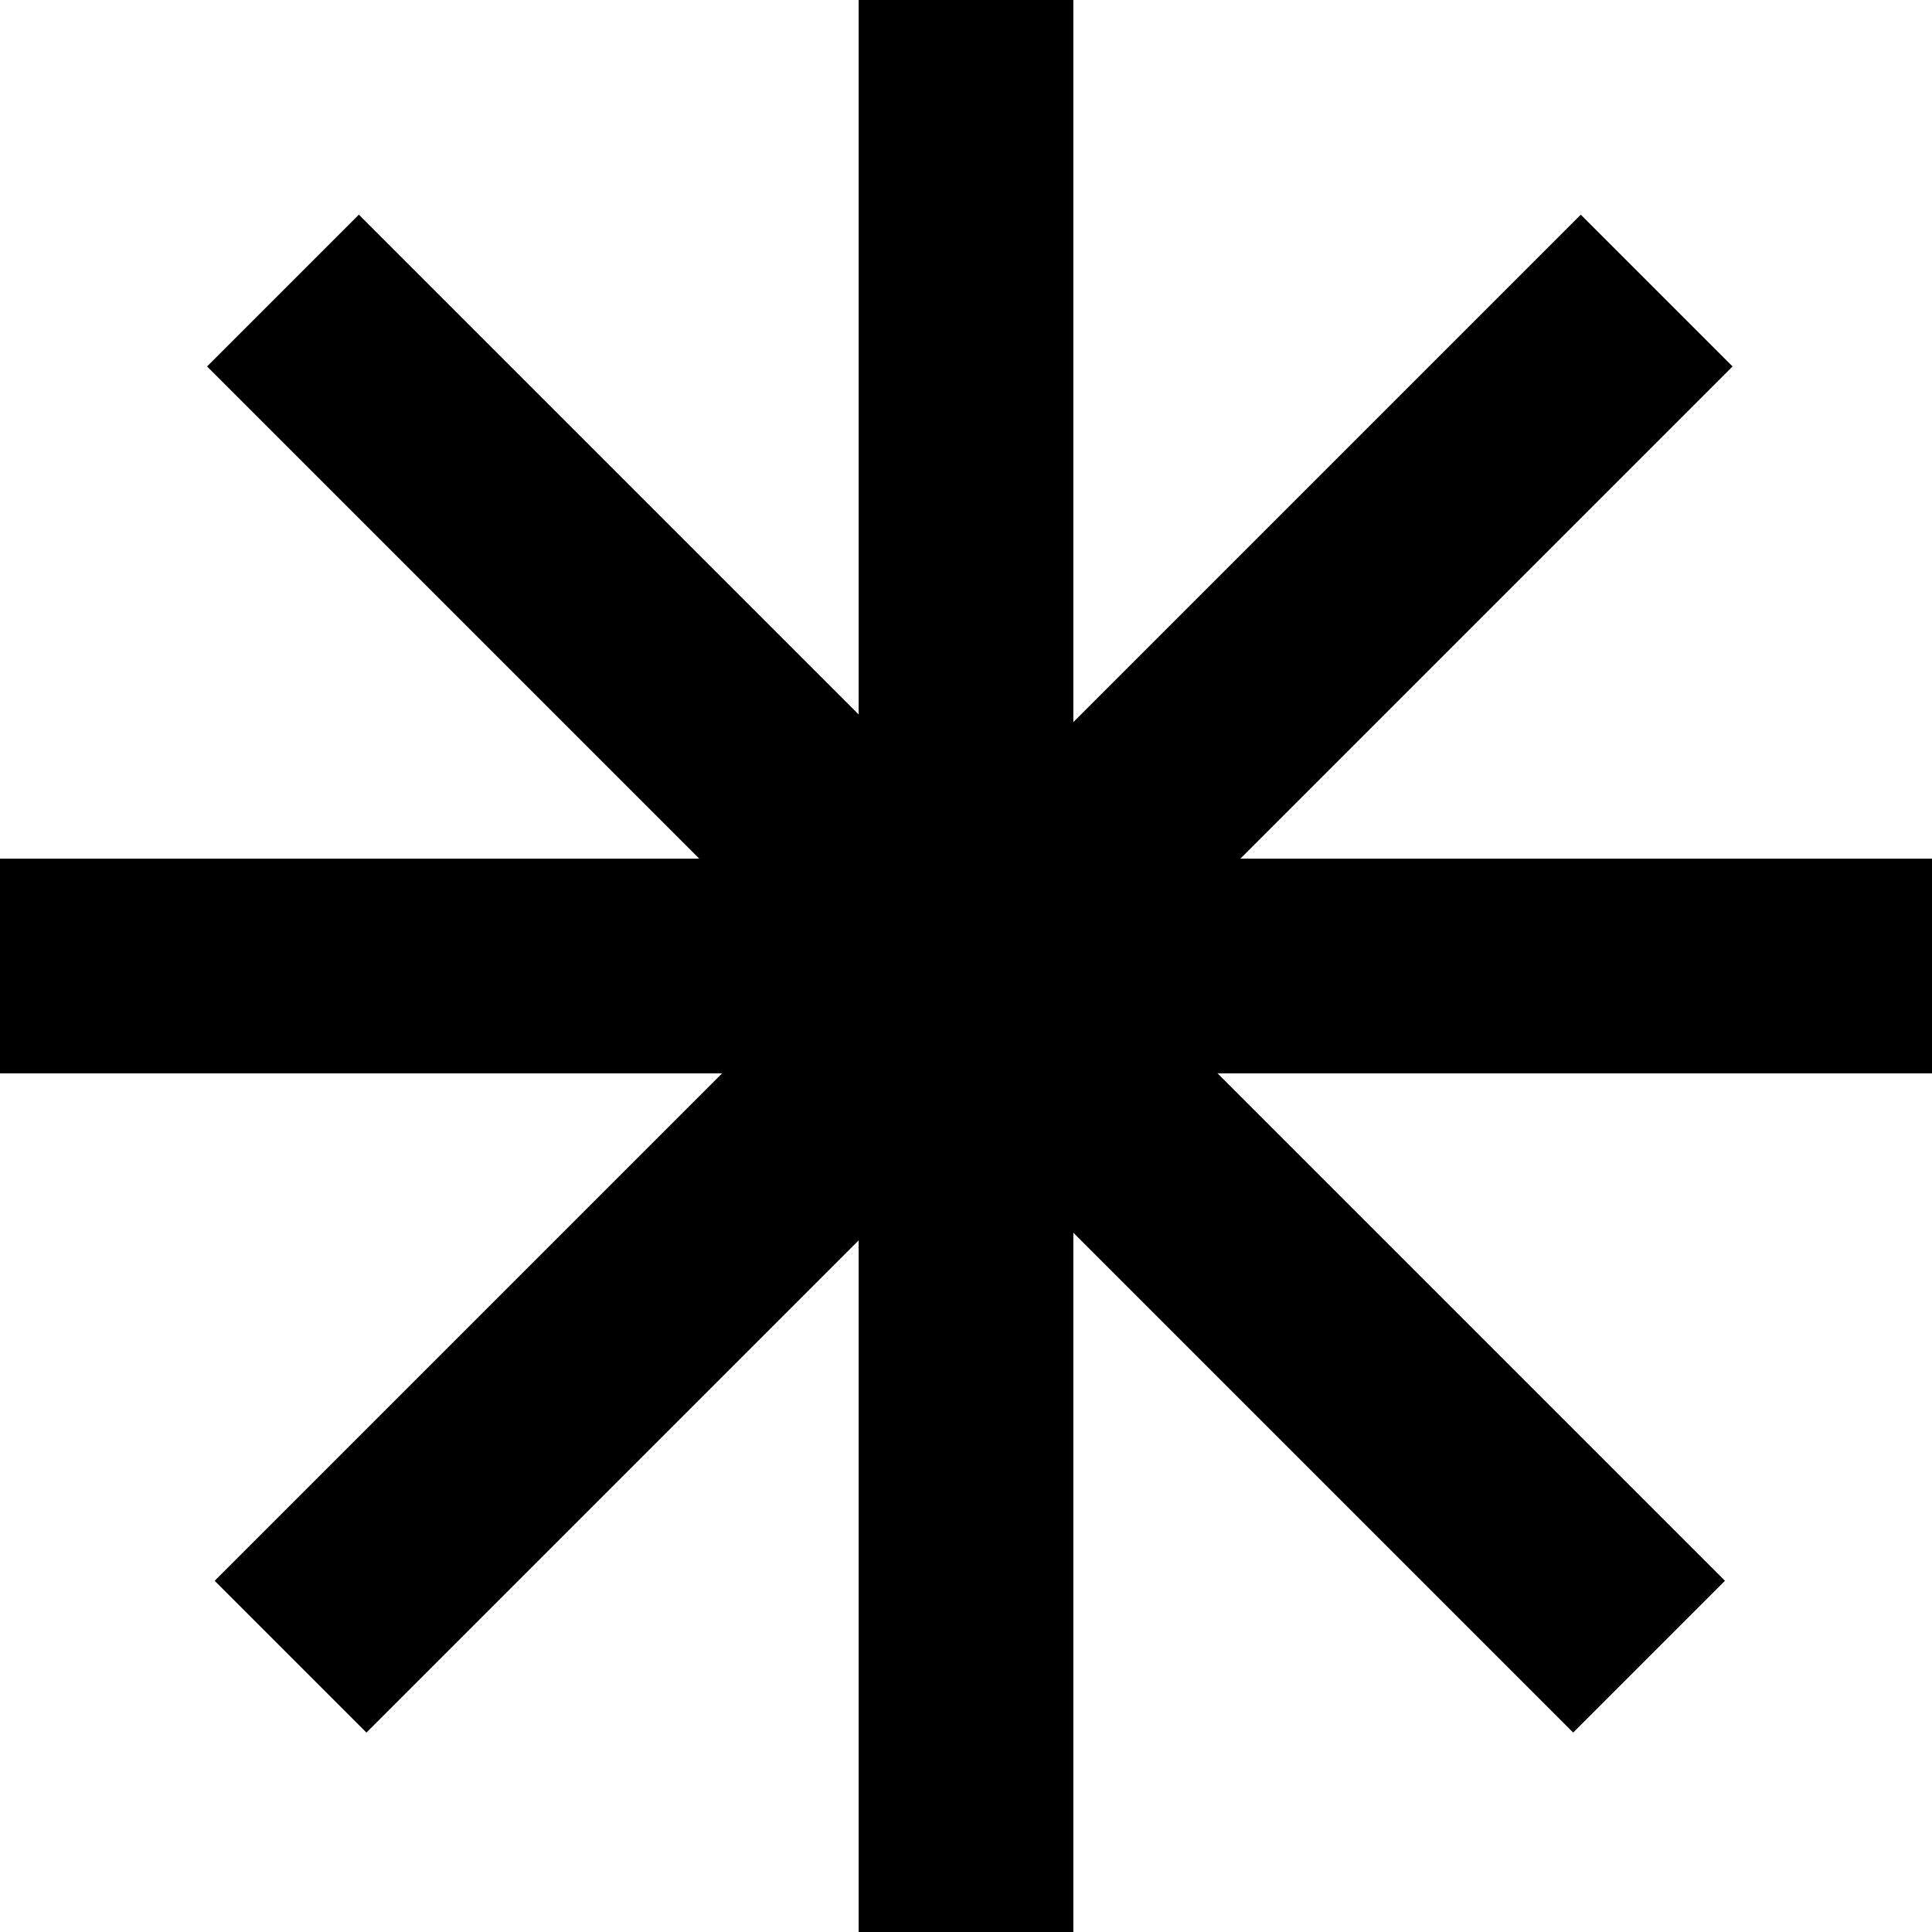 <svg width="18" height="18" viewBox="0 0 18 18" fill="none" xmlns="http://www.w3.org/2000/svg">
<rect x="8" width="2" height="18" fill="black"/>
<rect y="10" width="2" height="18" transform="rotate(-90 0 10)" fill="black"/>
<rect x="1.929" y="3.414" width="2" height="18" transform="rotate(-45 1.929 3.414)" fill="black"/>
<rect x="3.414" y="16.142" width="2" height="18" transform="rotate(-135 3.414 16.142)" fill="black"/>
</svg>

